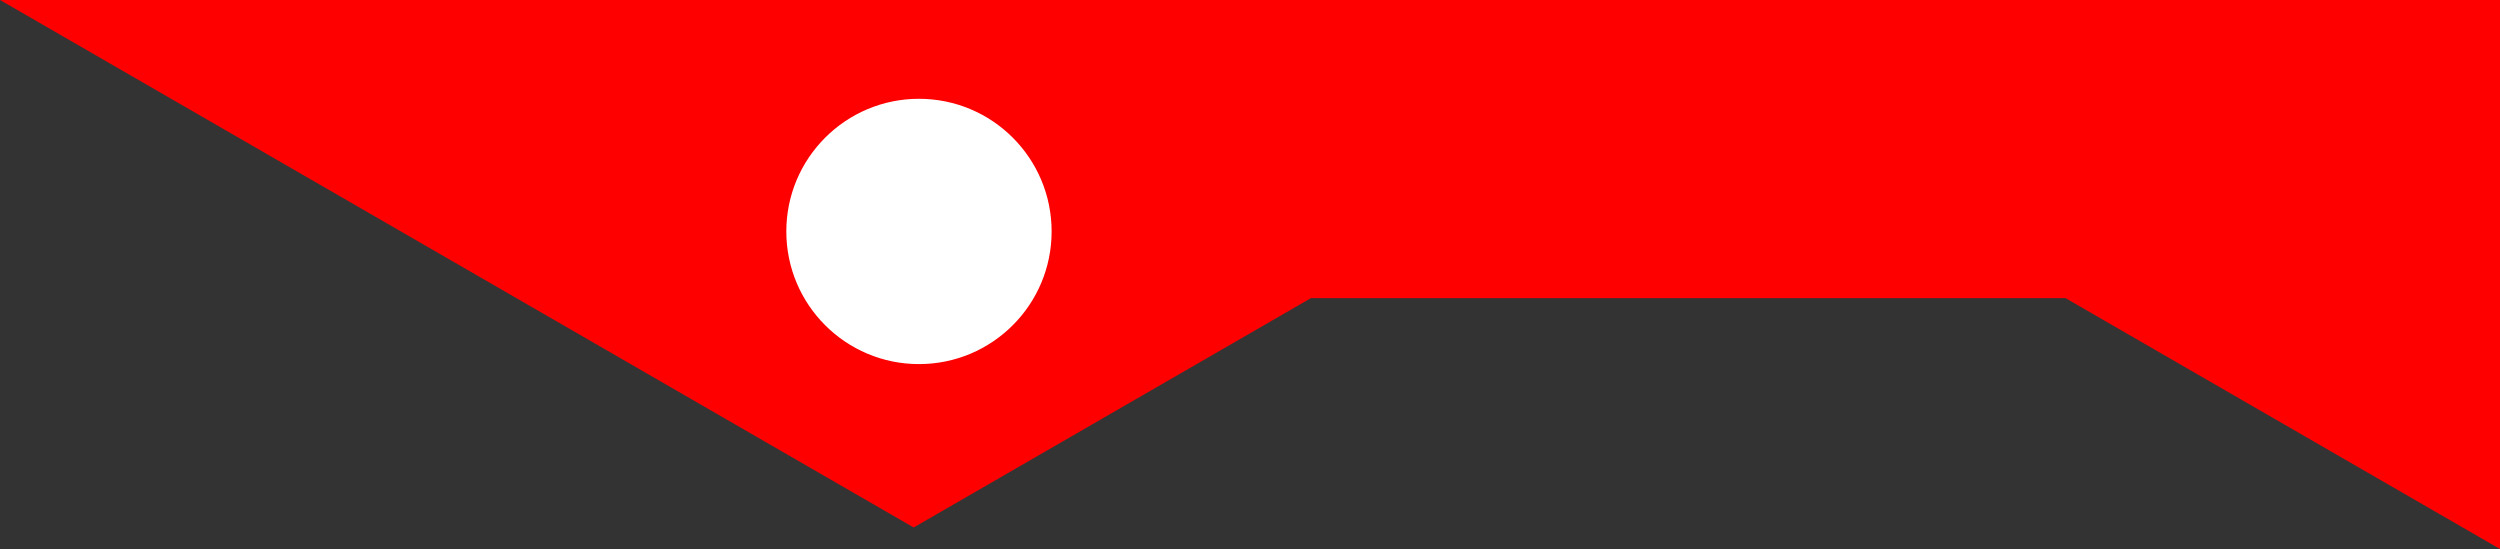 <?xml version="1.0" encoding="UTF-8" standalone="no"?>
<!-- Created with Inkscape (http://www.inkscape.org/) -->

<svg
   width="46.155mm"
   height="10.136mm"
   viewBox="0 0 46.155 10.136"
   version="1.1"
   id="svg23928"
   inkscape:version="1.1.2 (0a00cf5339, 2022-02-04)"
   sodipodi:docname="logo-part1.svg"
   xmlns:inkscape="http://www.inkscape.org/namespaces/inkscape"
   xmlns:sodipodi="http://sodipodi.sourceforge.net/DTD/sodipodi-0.dtd"
   xmlns="http://www.w3.org/2000/svg"
   xmlns:svg="http://www.w3.org/2000/svg">
  <rect x="0" y="0" width="46.155" height="10.136" fill="#333333" stroke="none"/>
  <sodipodi:namedview
     id="namedview23930"
     pagecolor="#ffffff"
     bordercolor="#666666"
     borderopacity="1.0"
     inkscape:pageshadow="2"
     inkscape:pageopacity="0.0"
     inkscape:pagecheckerboard="0"
     inkscape:document-units="mm"
     showgrid="false"
     fit-margin-top="0"
     fit-margin-left="0"
     fit-margin-right="0"
     fit-margin-bottom="0"
     inkscape:zoom="3.1177081"
     inkscape:cx="70.083533"
     inkscape:cy="93.177421"
     inkscape:window-width="1920"
     inkscape:window-height="1016"
     inkscape:window-x="0"
     inkscape:window-y="0"
     inkscape:window-maximized="1"
     inkscape:current-layer="layer1" />
  <defs
     id="defs23925" />
  <g
     inkscape:label="Layer 1"
     inkscape:groupmode="layer"
     id="layer1"
     transform="translate(23.835,-68.312)">
    <path
       style="display:inline;fill:#ff0000;fill-opacity:1;stroke:#ff0000;stroke-width:1.376;stroke-linecap:butt;stroke-linejoin:miter;stroke-miterlimit:4;stroke-dasharray:none;stroke-opacity:1"
       d="m 21.632,77.256 v -8.256 h -42.899 l 7.15,4.128 7.15,4.128 7.15,-4.128 h 14.3 z"
       id="path1883"
       inkscape:export-xdpi="373.05798"
       inkscape:export-ydpi="373.05798"
       sodipodi:nodetypes="cccccccc" />
    <circle
       style="fill:#ffffff;stroke:none;stroke-width:0.78;stroke-linecap:round;stroke-opacity:0.974"
       id="path37931"
       cx="-6.869"
       cy="72.585"
       r="2.449" />
  </g>
</svg>
